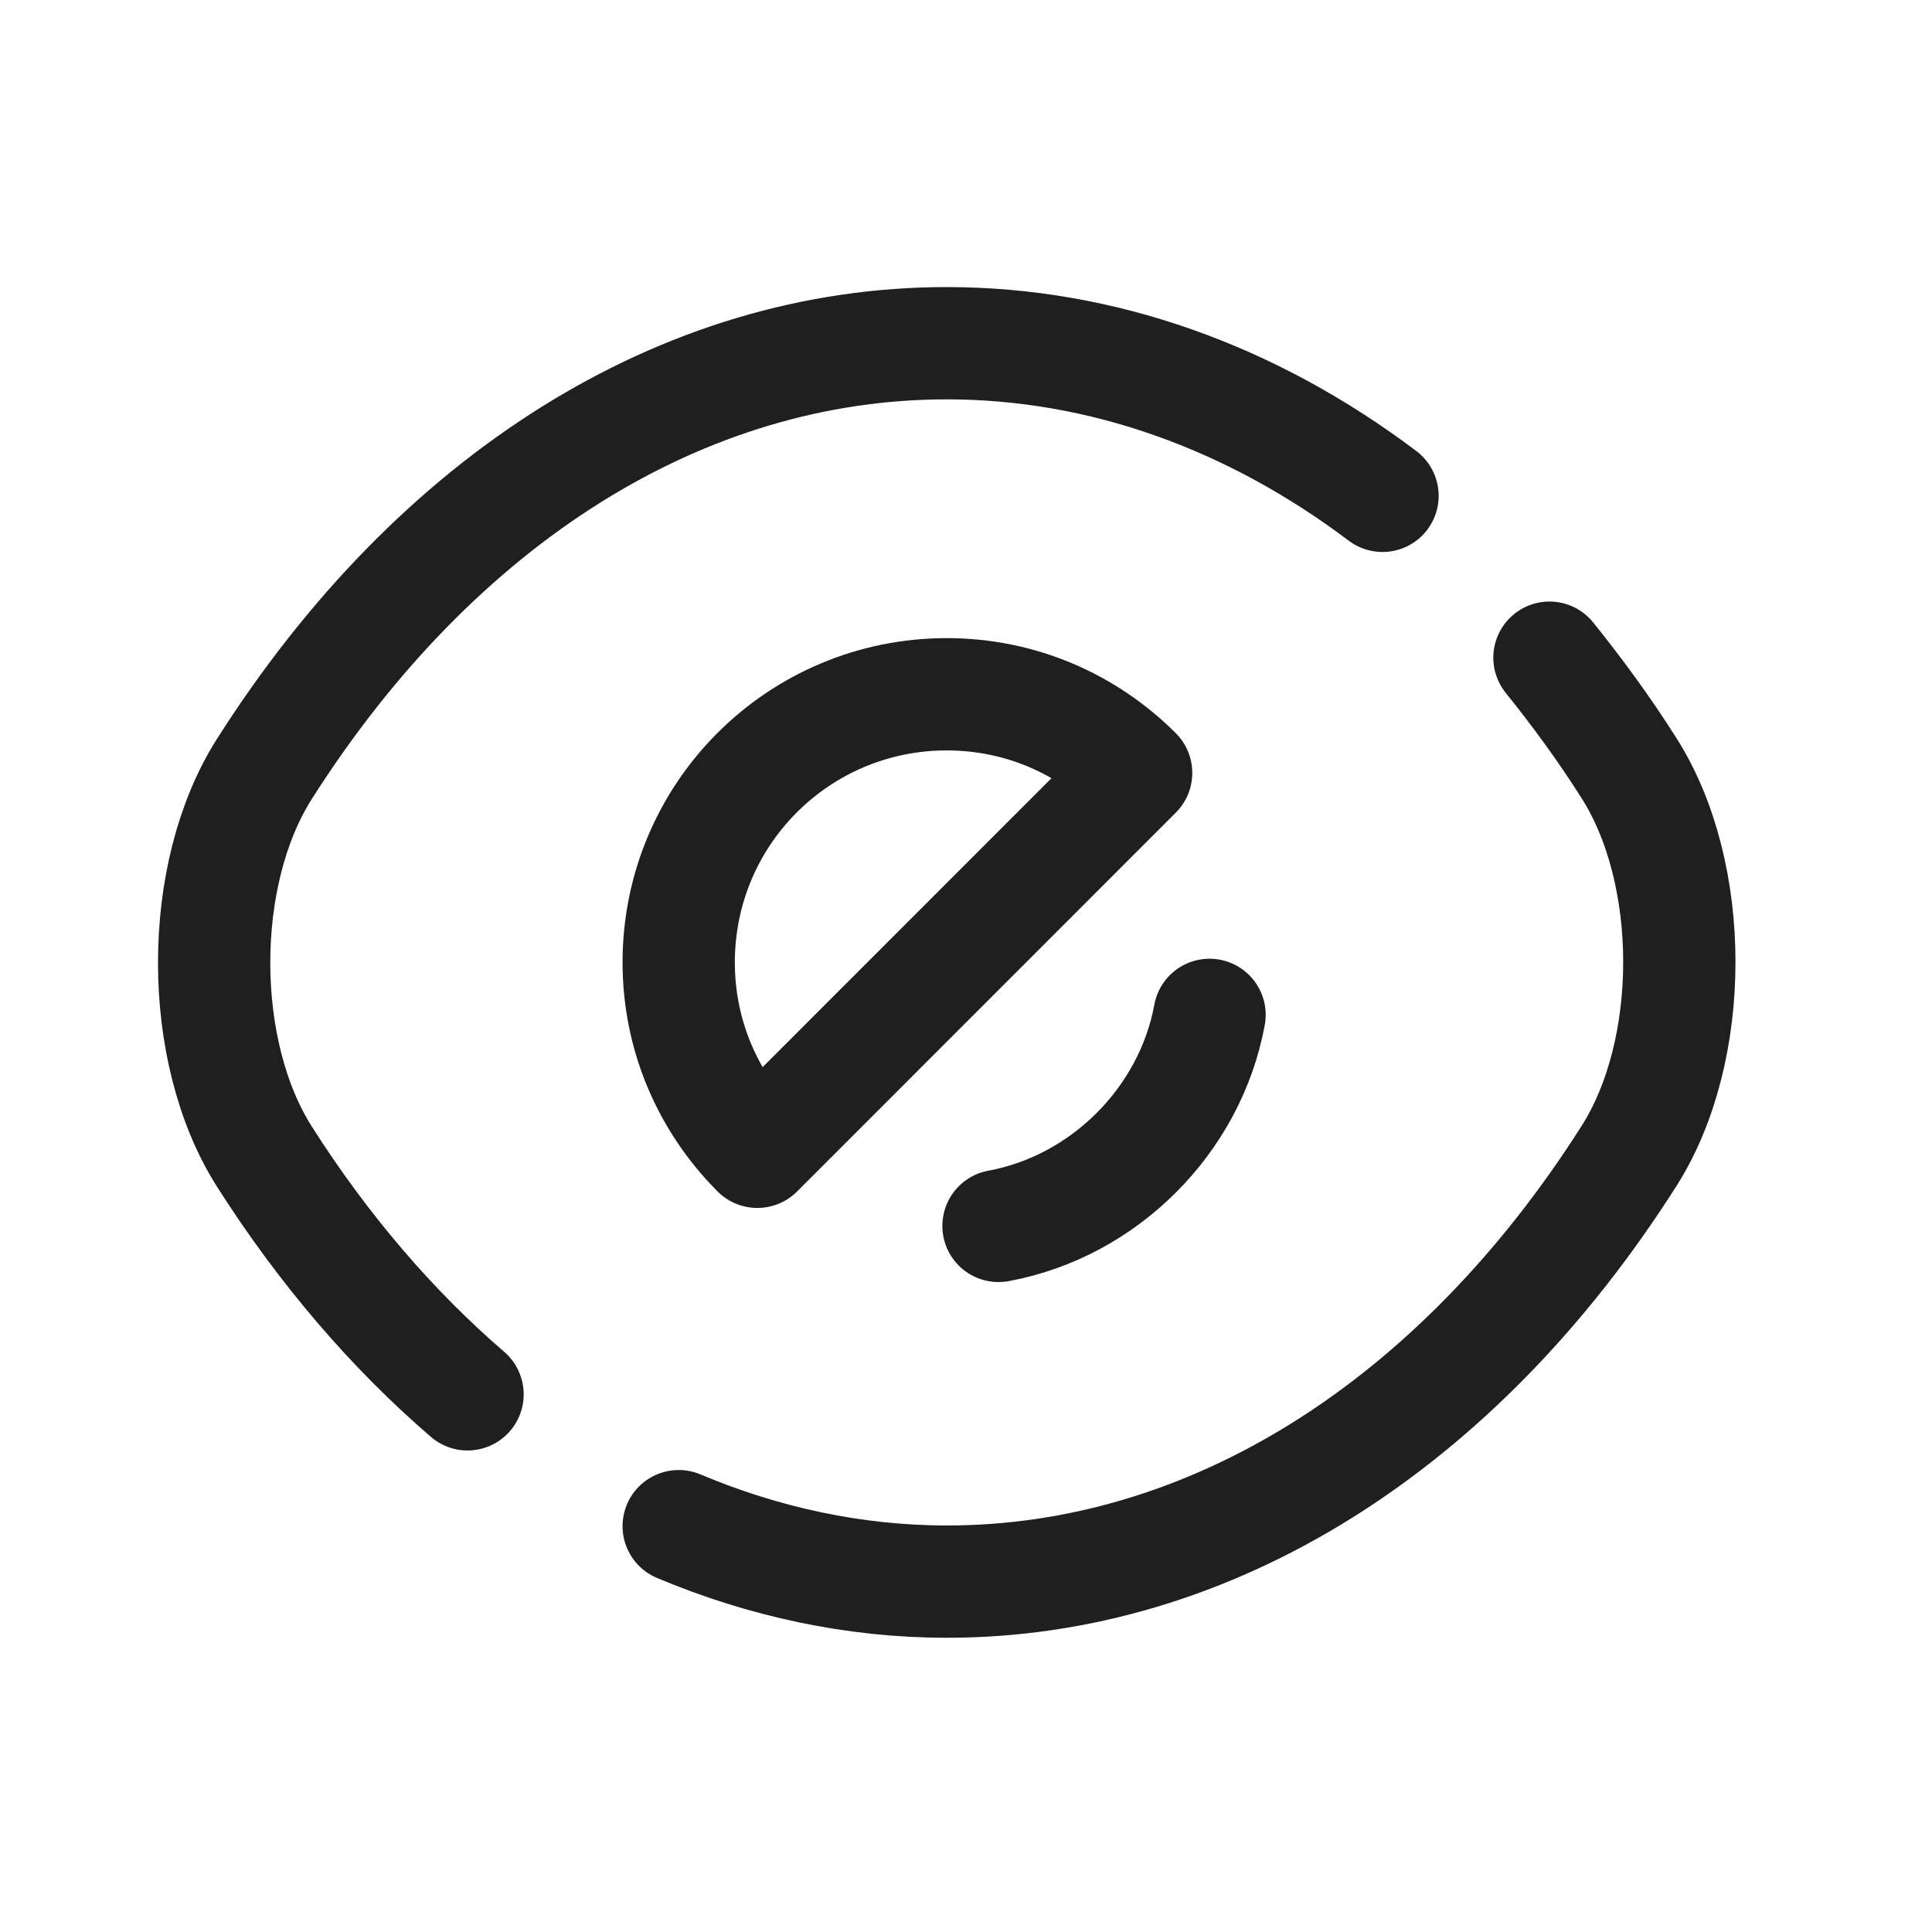<svg width="17" height="17" viewBox="0 0 17 17" fill="none" xmlns="http://www.w3.org/2000/svg">
<path d="M9.997 6.801L6.664 10.135C6.236 9.706 5.972 9.12 5.972 8.468C5.972 7.163 7.026 6.109 8.331 6.109C8.983 6.109 9.569 6.373 9.997 6.801Z" stroke="#1F1F1F" stroke-width="0.988" stroke-linecap="round" stroke-linejoin="round"/>
<path d="M12.165 4.363C11.012 3.494 9.694 3.02 8.331 3.02C6.005 3.02 3.838 4.39 2.329 6.762C1.736 7.69 1.736 9.252 2.329 10.181C2.849 10.998 3.456 11.703 4.114 12.269" stroke="#1F1F1F" stroke-width="0.988" stroke-linecap="round" stroke-linejoin="round"/>
<path d="M5.972 13.429C6.723 13.745 7.52 13.917 8.331 13.917C10.656 13.917 12.824 12.546 14.332 10.175C14.925 9.246 14.925 7.684 14.332 6.756C14.115 6.413 13.878 6.09 13.634 5.787" stroke="#1F1F1F" stroke-width="0.988" stroke-linecap="round" stroke-linejoin="round"/>
<path d="M10.643 8.93C10.472 9.859 9.715 10.616 8.786 10.787" stroke="#1F1F1F" stroke-width="0.988" stroke-linecap="round" stroke-linejoin="round"/>
</svg>
